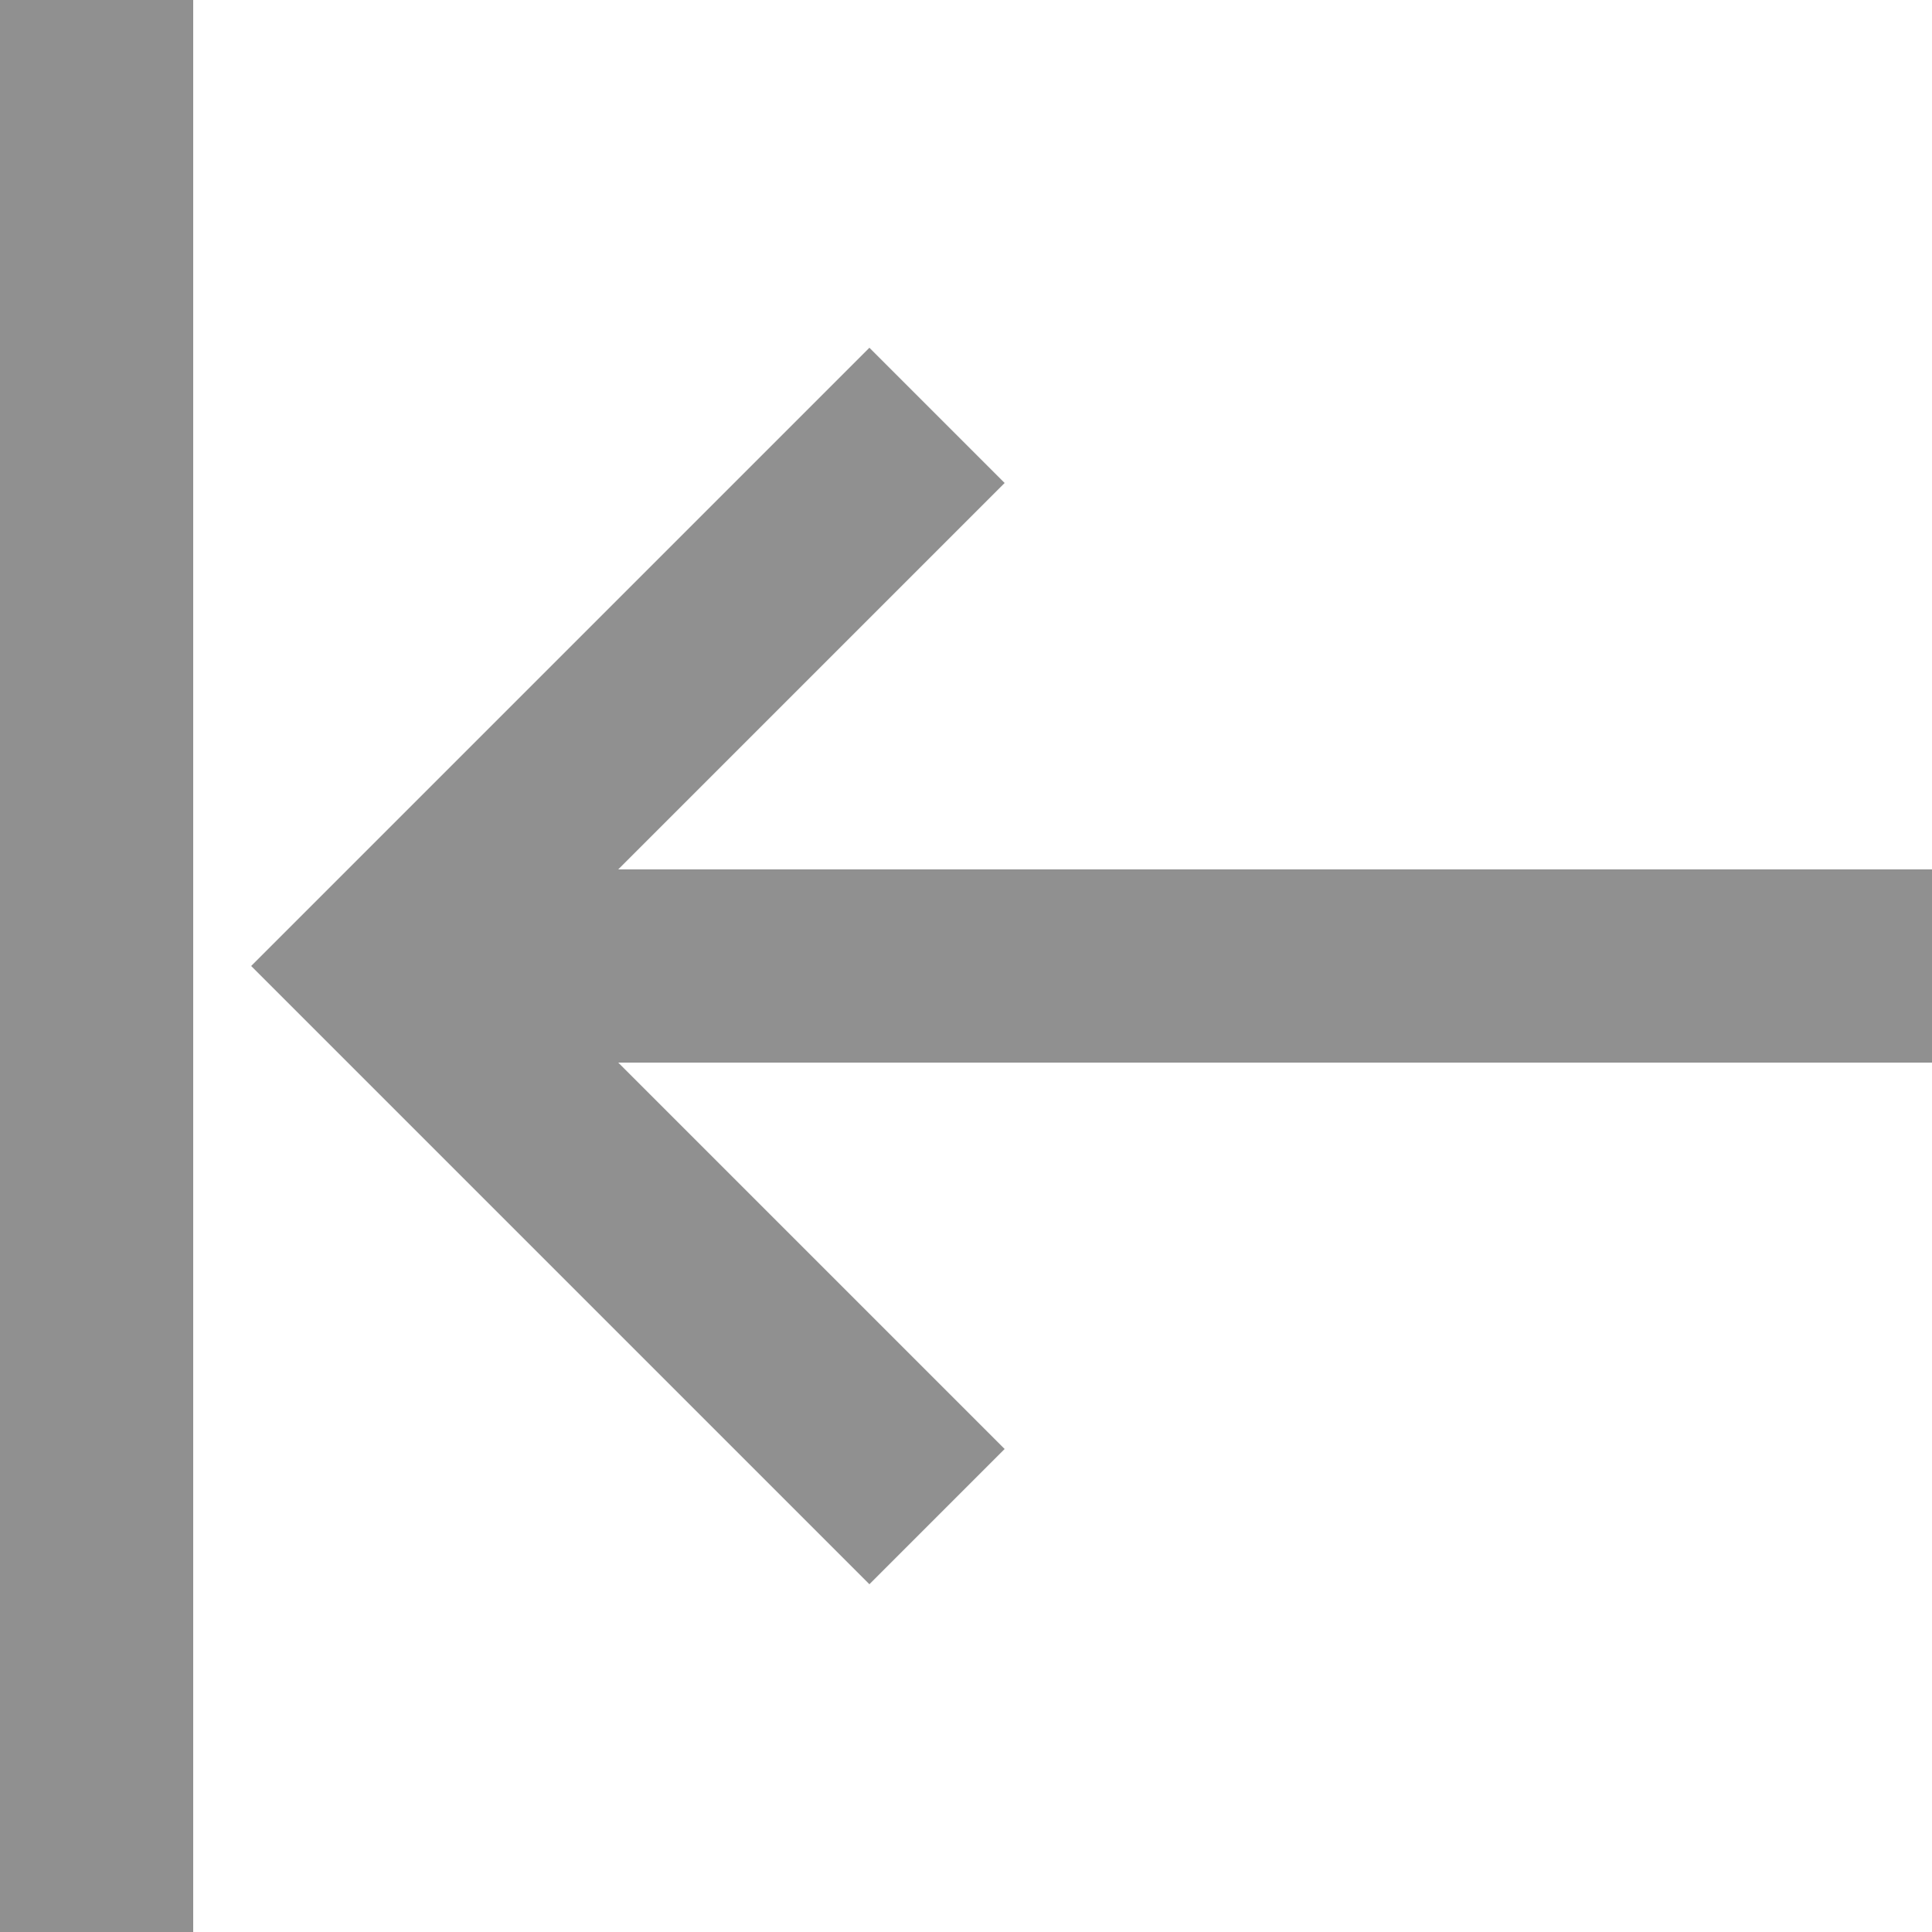 <svg width="20" height="20" viewBox="0 0 20 20" fill="none" xmlns="http://www.w3.org/2000/svg">
<path d="M9 3.6L2.6 10L9 16.4L10.4 15L6.4 11H20V9H6.4L10.4 5L9 3.6ZM2 0V20H0V0H2Z" fill="#909090"/>
</svg>